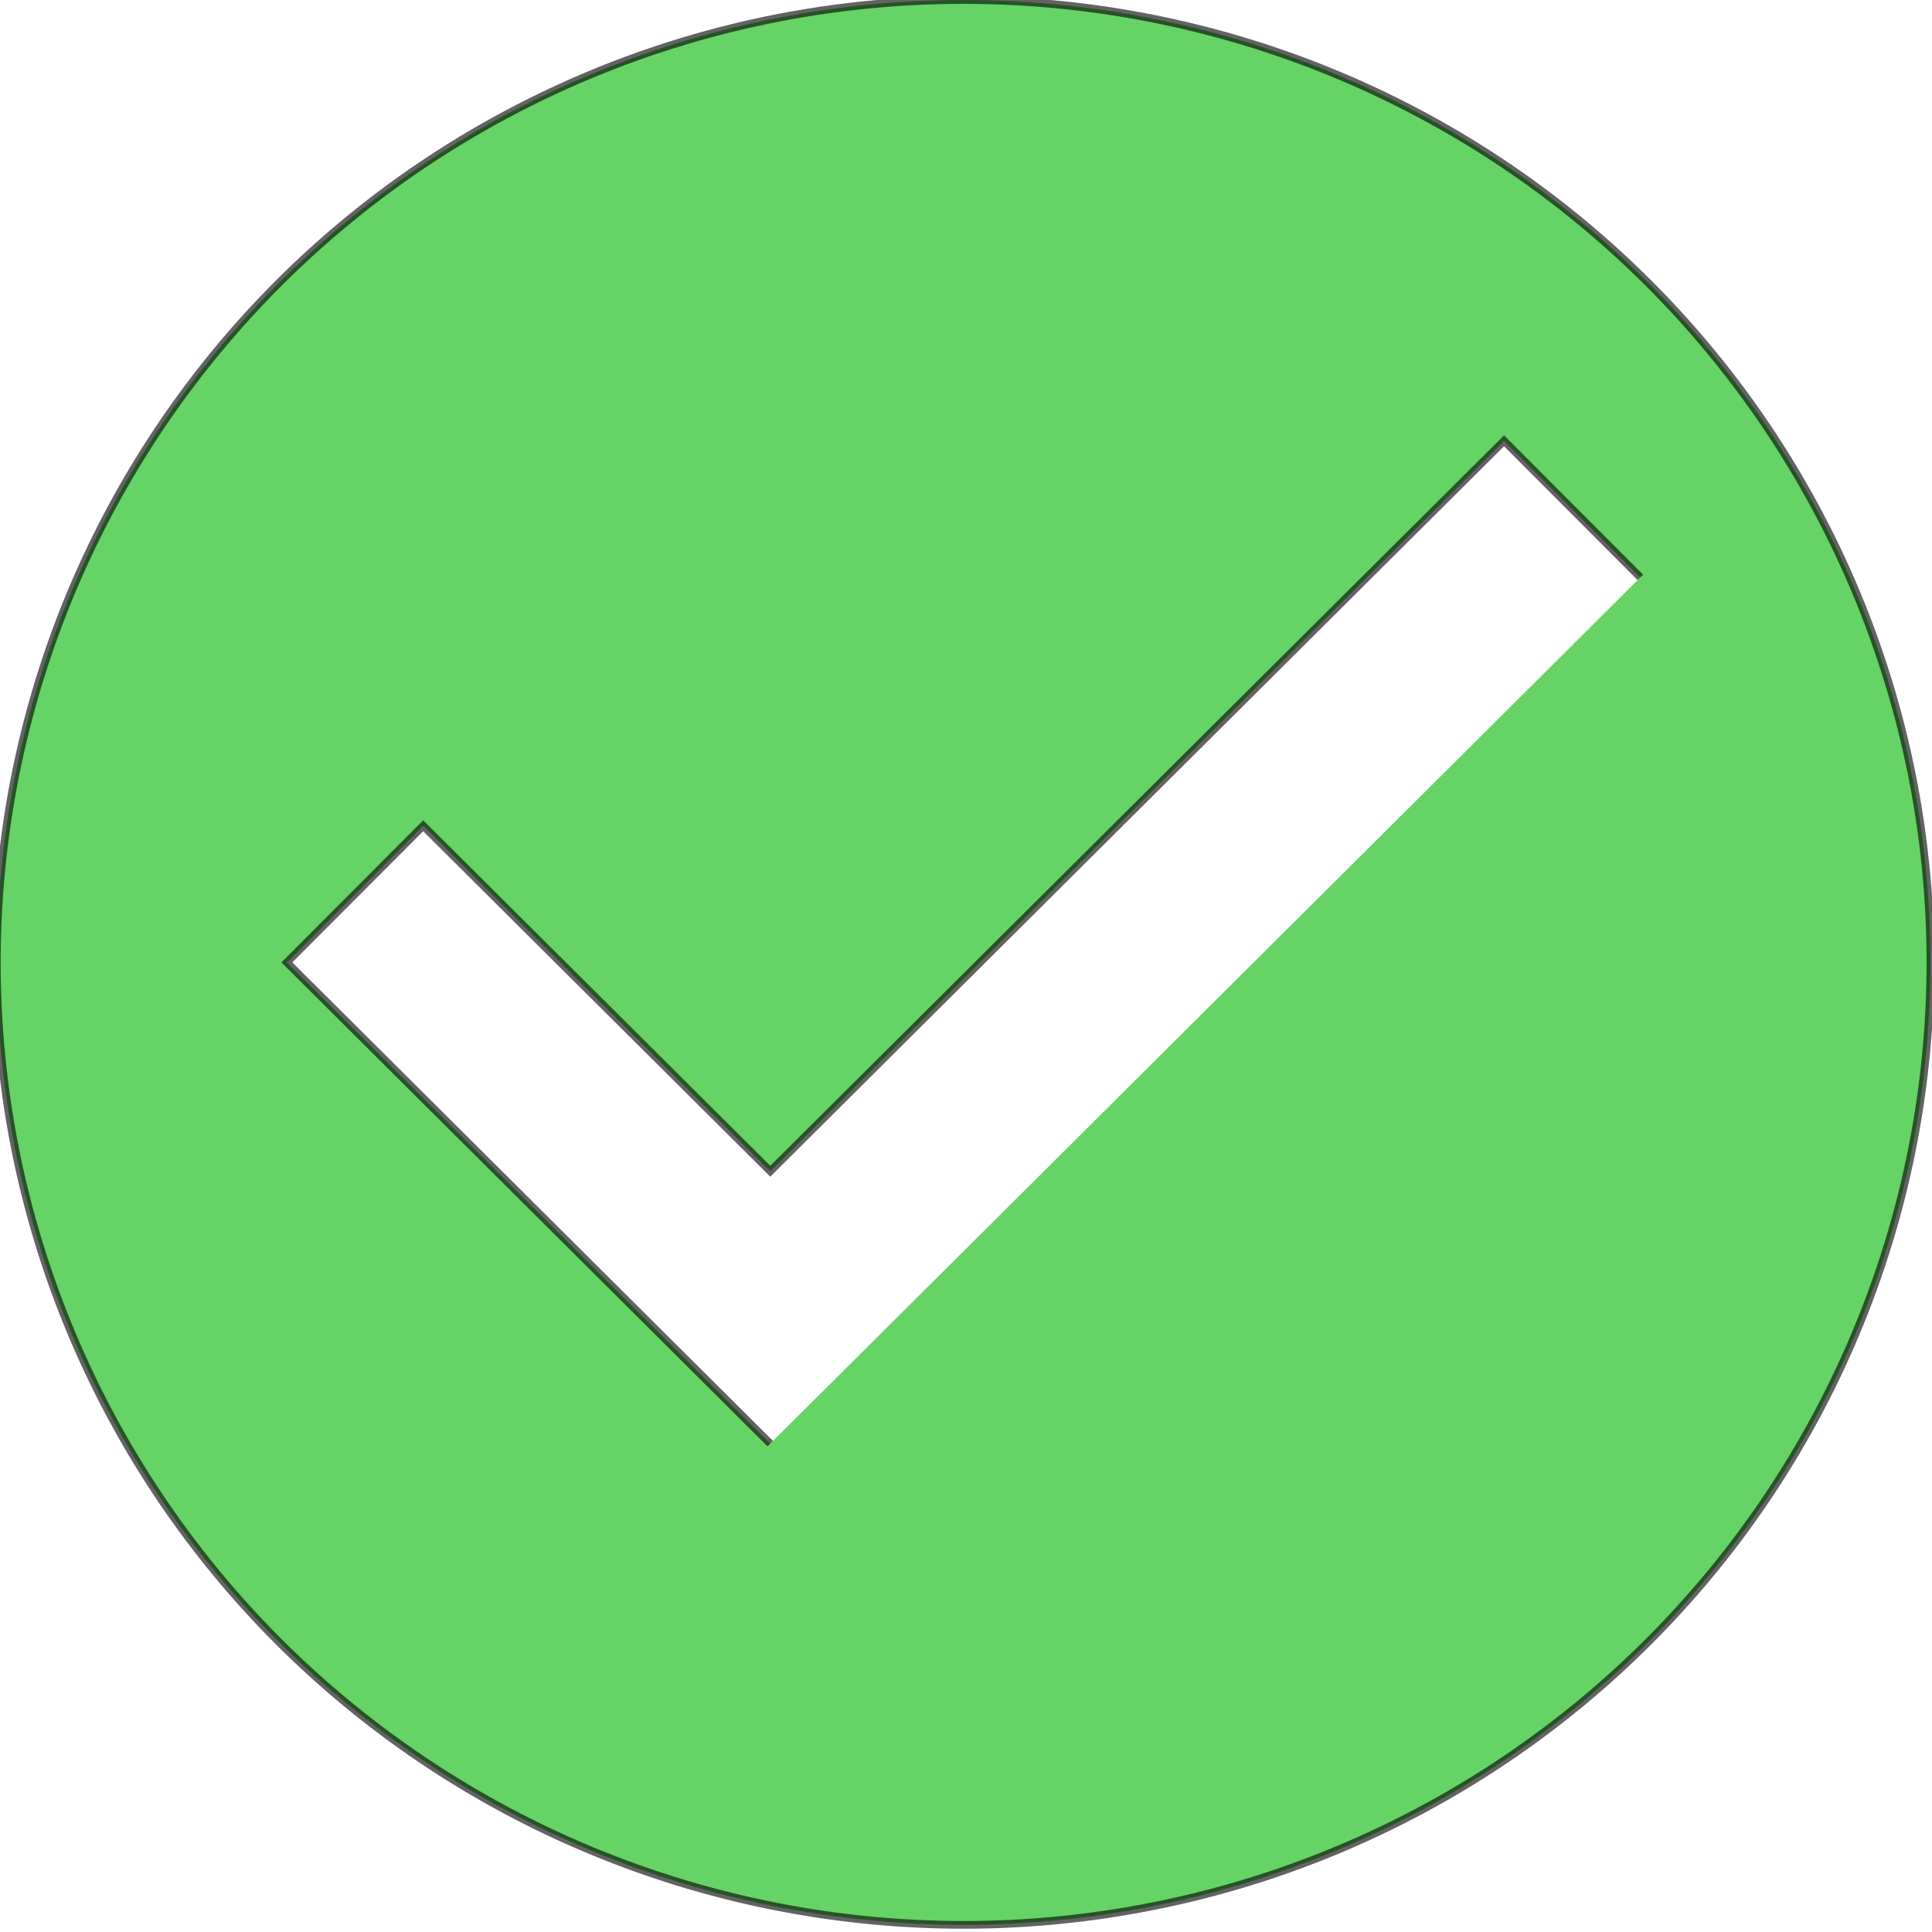 <svg xmlns="http://www.w3.org/2000/svg" xmlns:xlink="http://www.w3.org/1999/xlink" version="1.1" width="50" height="50" fill="lightgreen" style=""><rect id="backgroundrect" width="100%" height="100%" x="0" y="0" fill="none" stroke="none" class="" style=""/><g class="currentLayer" style=""><title>Layer 1</title><path d="M19.935,37.361 L7.424,24.907 L10.952,21.371 L19.935,30.312 L38.925,11.408 L42.453,14.944 M24.939,7.014276805614988e-8 A25.02,24.907 0 0 0 -0.082,24.907 A25.02,24.907 0 0 0 24.939,49.815 A25.02,24.907 0 0 0 49.959,24.907 A25.02,24.907 0 0 0 24.939,7.014276805614988e-8 z" id="svg_1" class="selected" fill="#04b804" fill-opacity="1" opacity="0.61" stroke="#000000" stroke-opacity="1" stroke-width="0.2"/></g></svg>